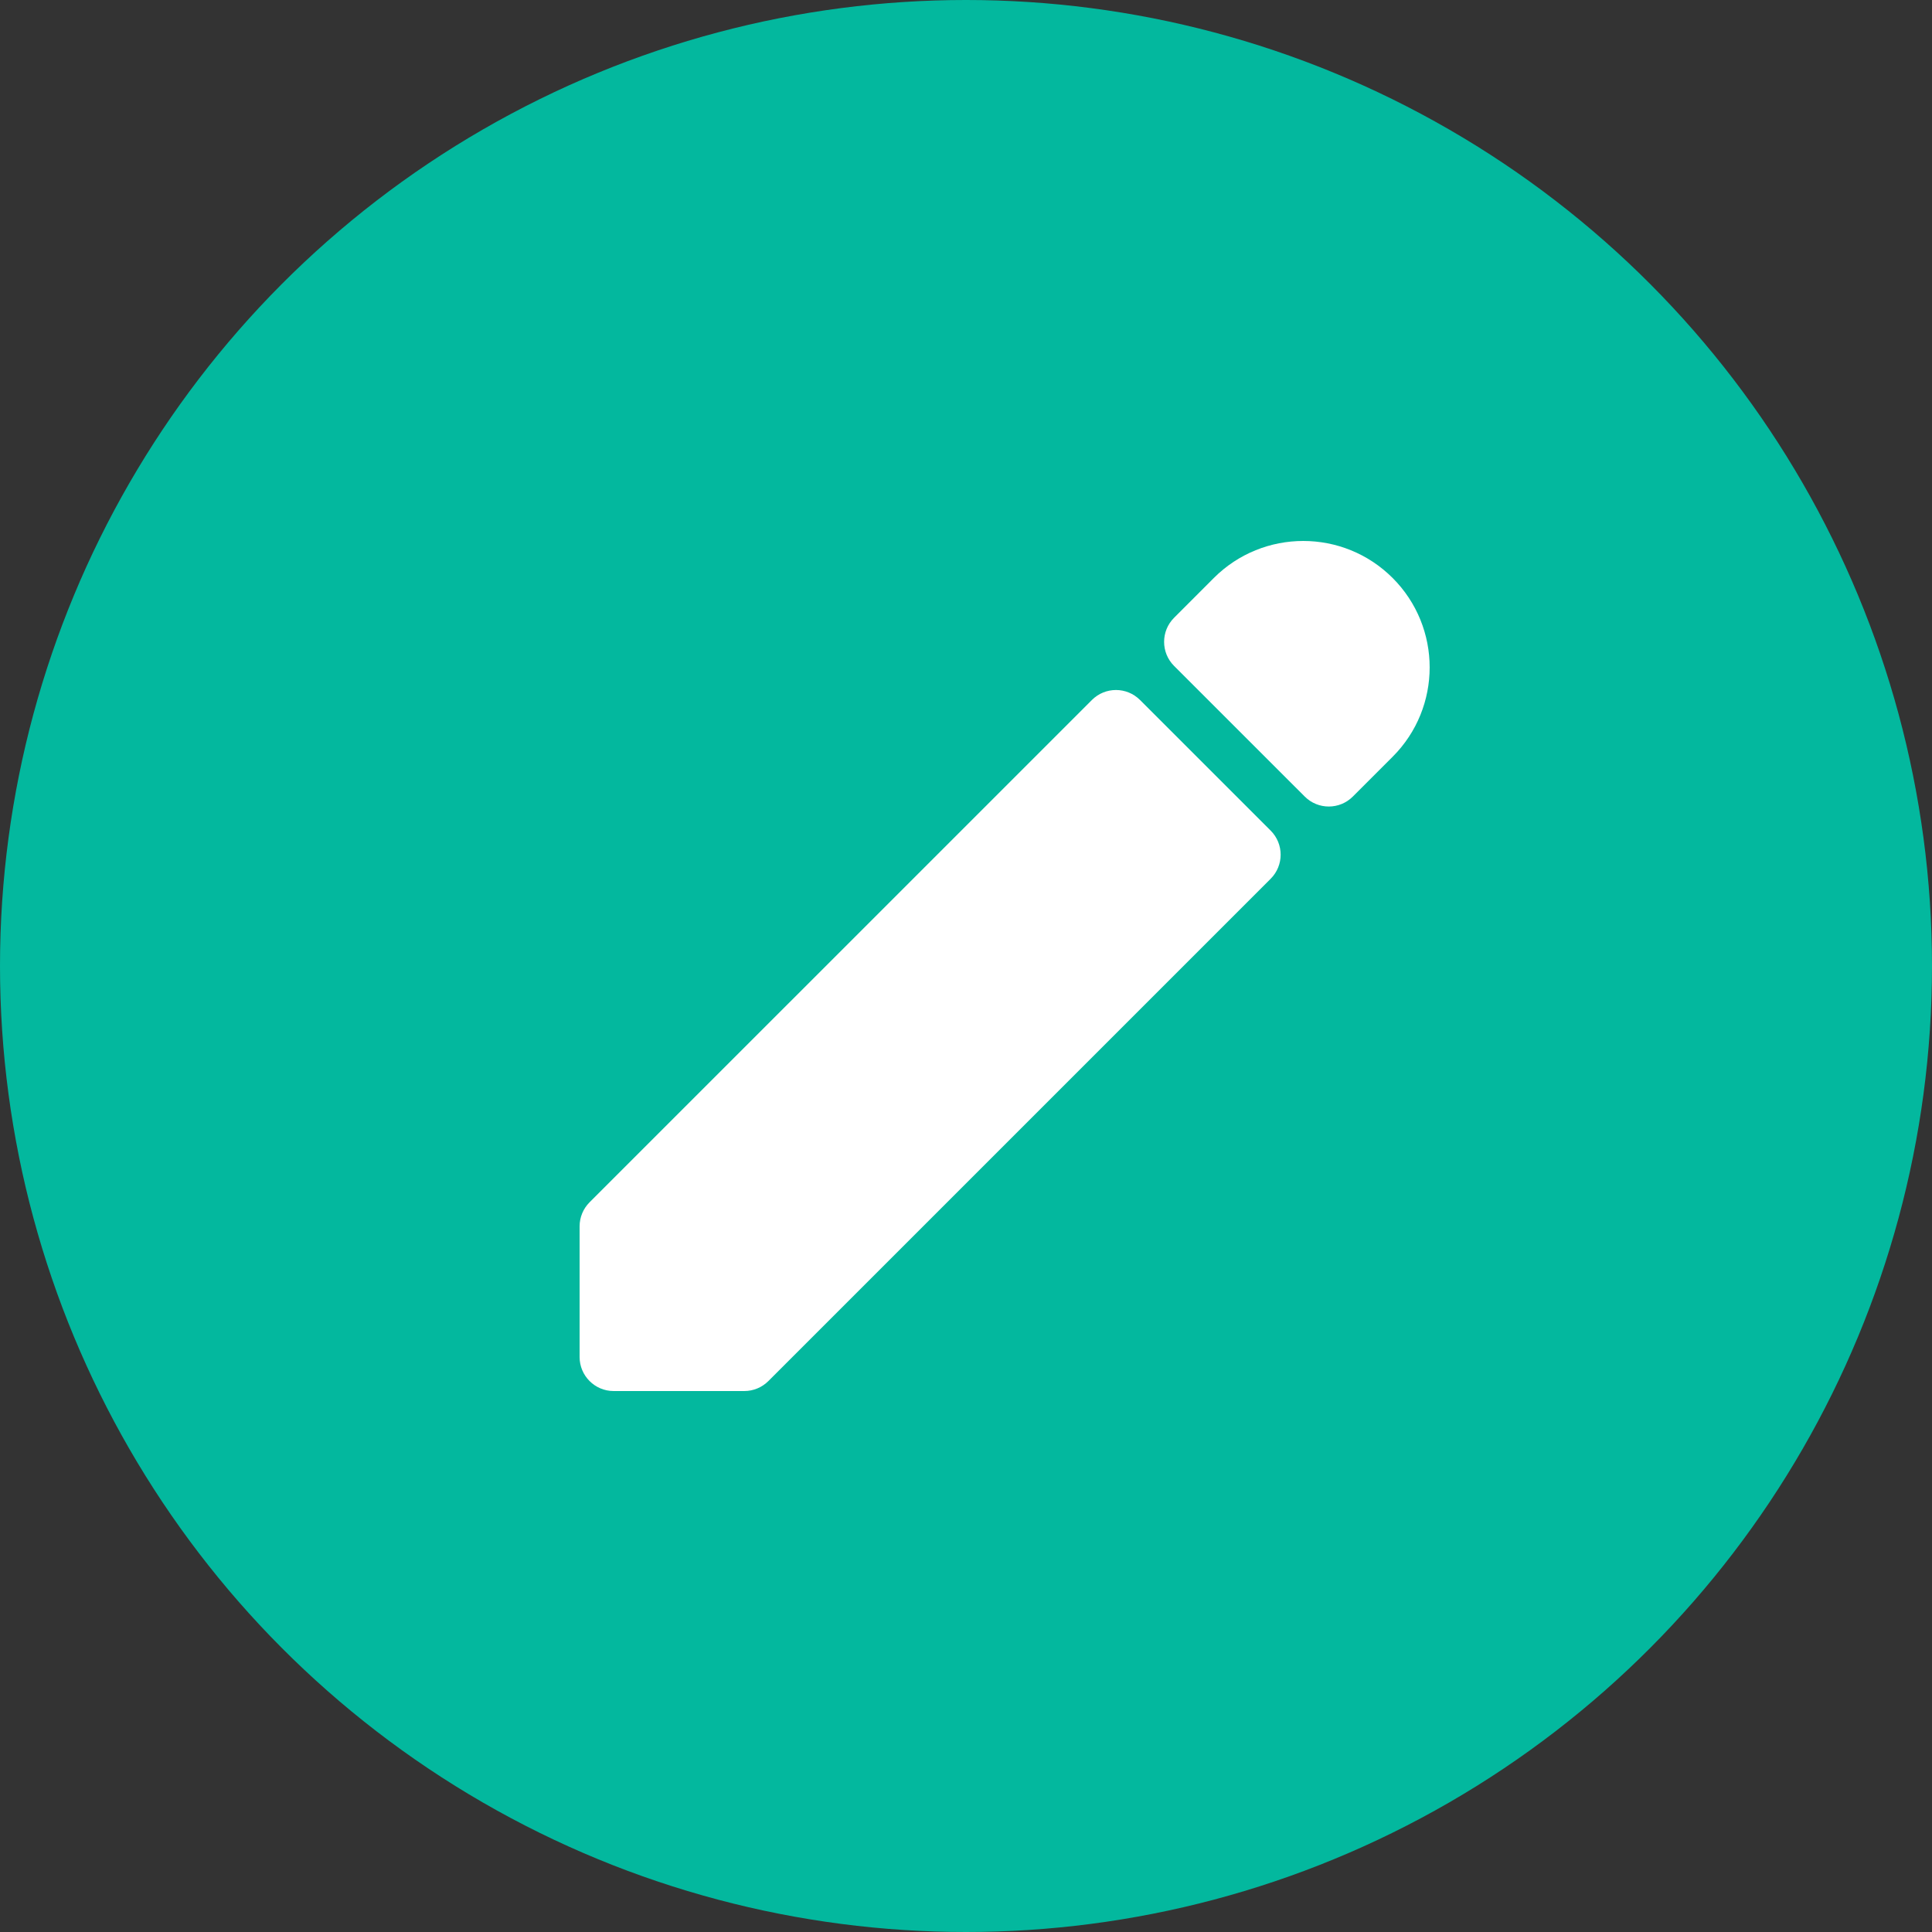 <svg width="50" height="50" viewBox="0 0 50 50" fill="none" xmlns="http://www.w3.org/2000/svg">
<rect x="0" y="0" width="50" height="50" fill="#333333" stroke="none"/>
<circle cx="25" cy="25" r="25" fill="#03B89E"/>
<path d="M28.258 18.116L15.258 31.115C15.093 31.28 15 31.504 15 31.738V35.119C15 35.605 15.395 36 15.881 36H19.262C19.496 36 19.72 35.907 19.885 35.742L32.885 22.742C33.229 22.398 33.229 21.84 32.885 21.496L29.504 18.116C29.16 17.771 28.602 17.771 28.258 18.116Z" fill="white"/>
<path d="M31.414 14.958L30.385 15.988C30.041 16.332 30.041 16.89 30.385 17.234L33.766 20.614C34.11 20.959 34.668 20.959 35.012 20.614L36.041 19.585C37.319 18.308 37.319 16.236 36.041 14.958C34.764 13.681 32.692 13.681 31.414 14.958Z" fill="white"/>
</svg>